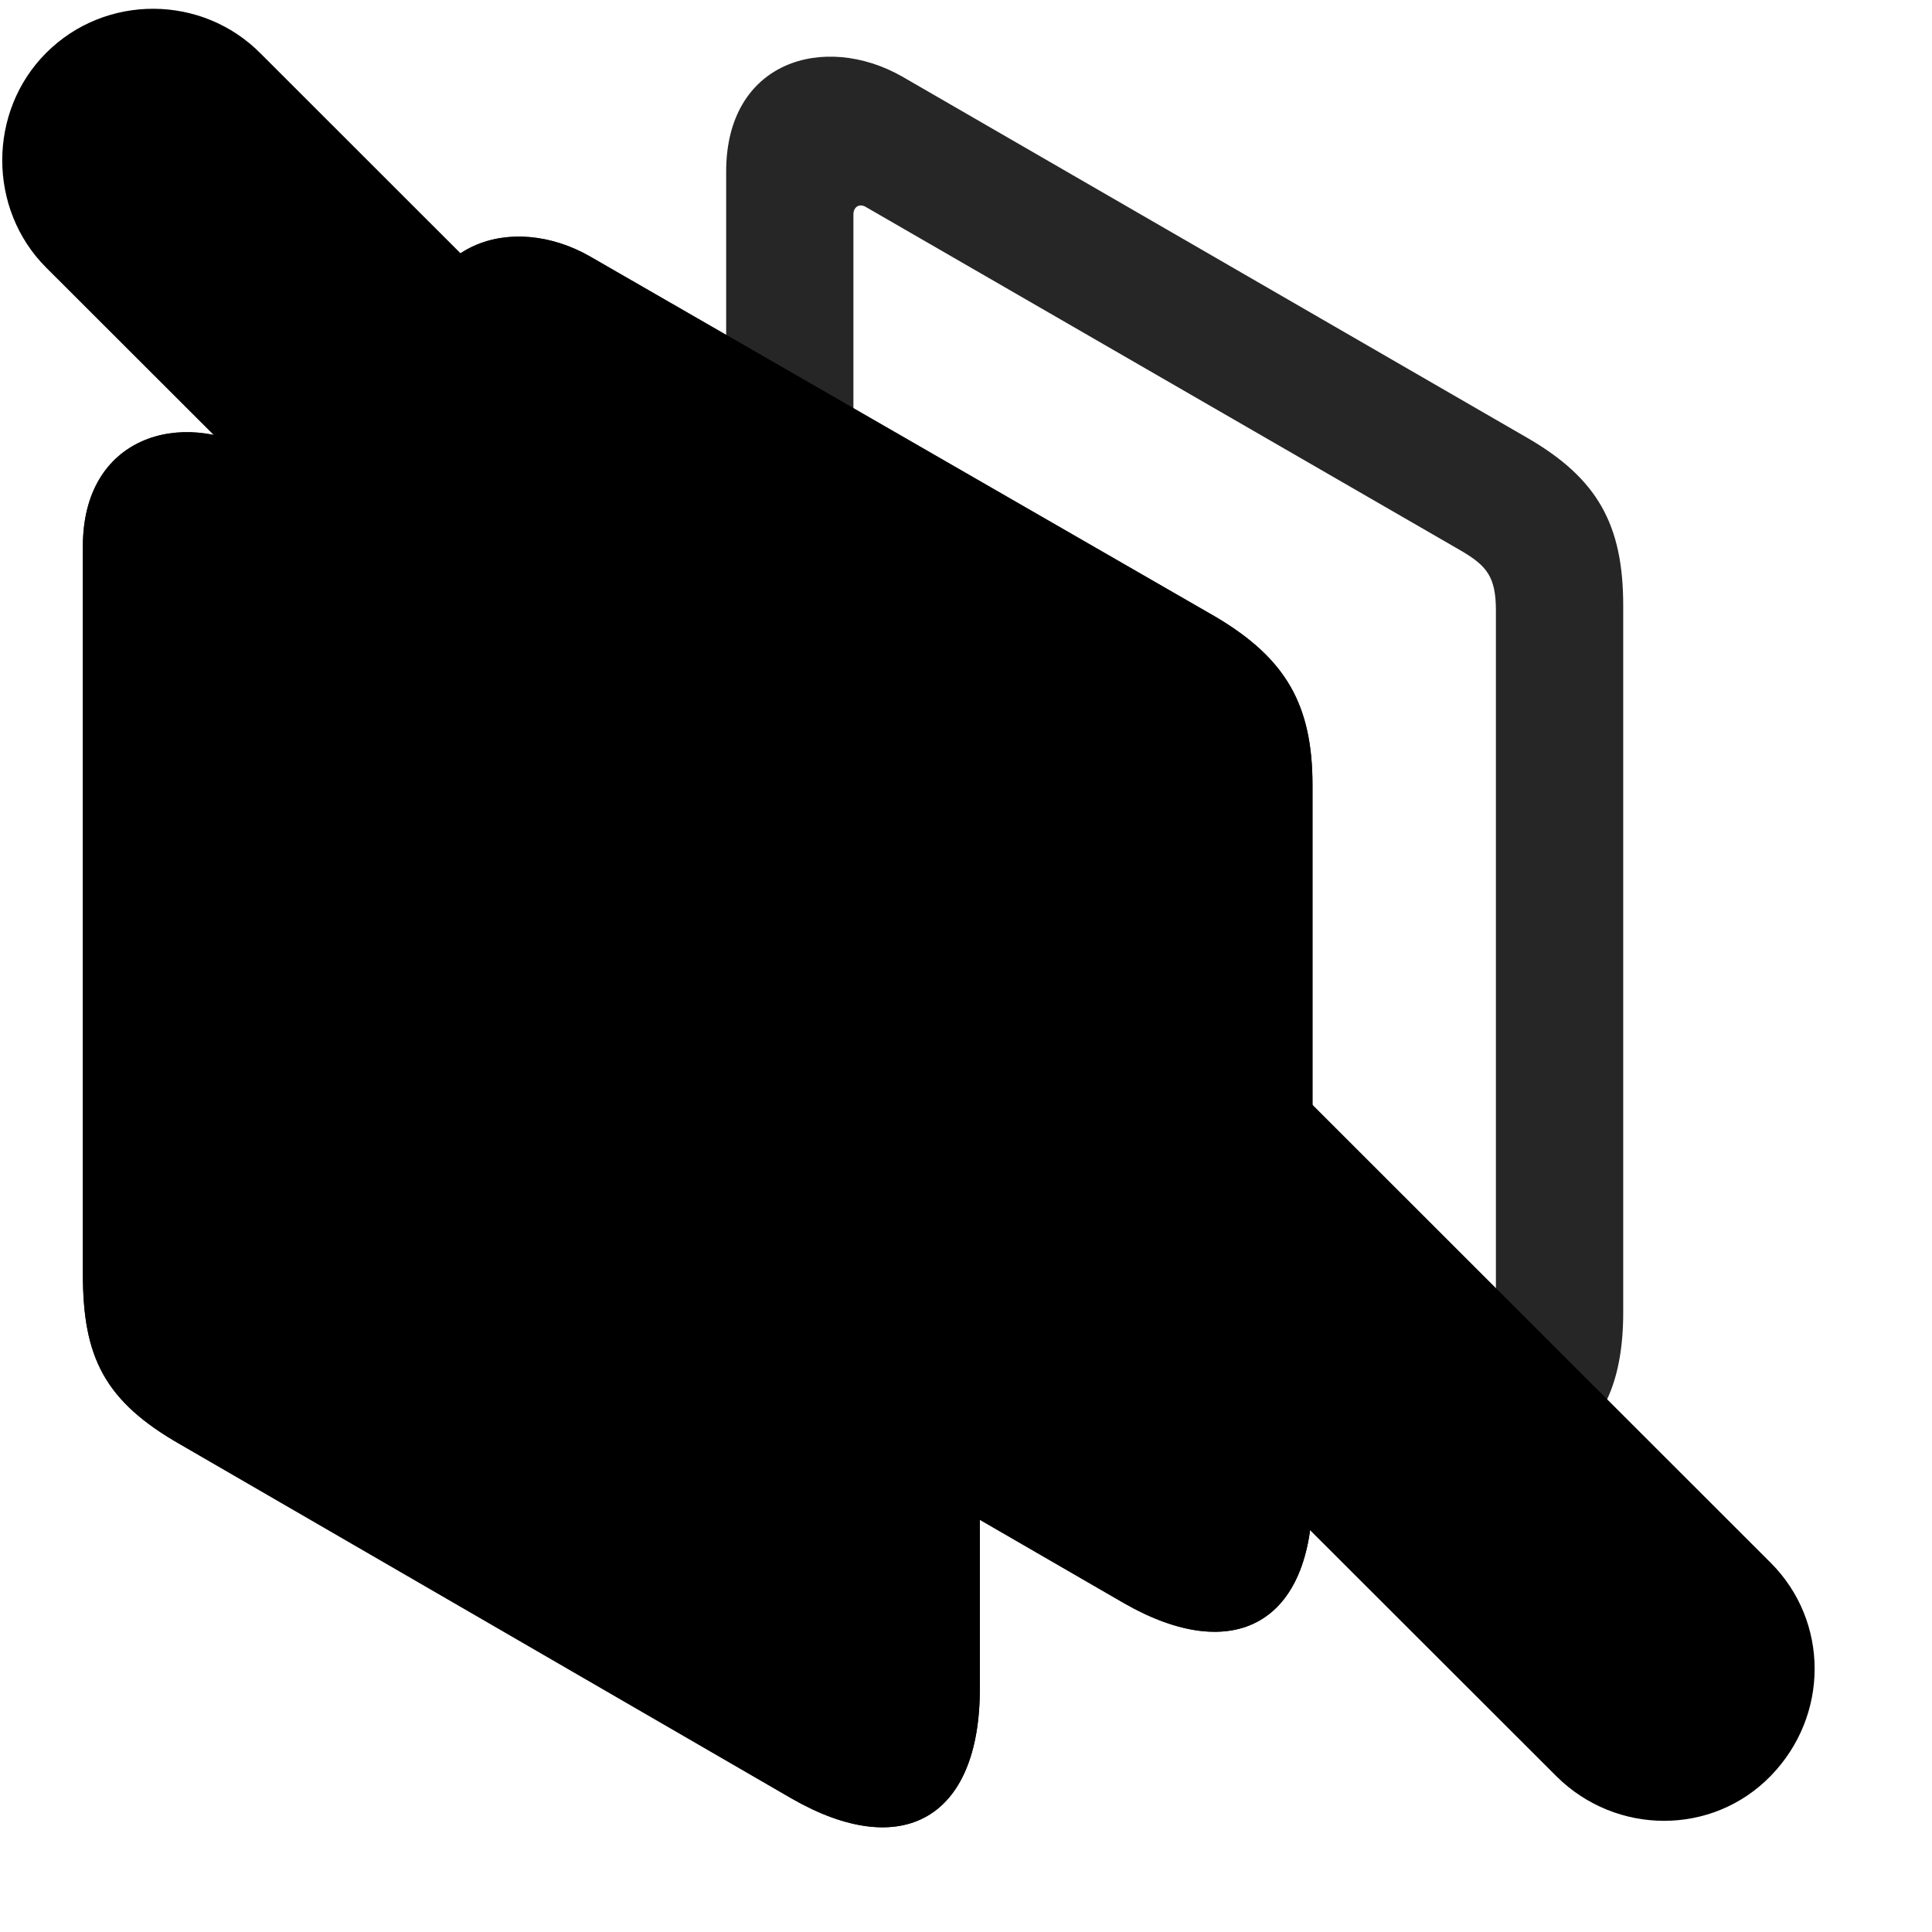 <svg width="29" height="29" viewBox="0 0 29 29" fill="currentColor" xmlns="http://www.w3.org/2000/svg">
<g clip-path="url(#clip0_2207_36926)">
<path d="M24.365 9.091C24.365 7.872 23.978 7.181 22.923 6.571L13.537 1.146C12.376 0.489 10.9 0.911 10.9 2.575V13.497C10.9 14.739 11.228 15.407 12.376 16.064L21.54 21.36C23.193 22.31 24.365 21.677 24.365 19.708V9.091ZM21.939 8.271C22.314 8.493 22.454 8.657 22.454 9.161V19.427C22.454 19.544 22.384 19.579 22.279 19.521L13.314 14.353C12.915 14.118 12.81 13.919 12.81 13.462V3.22C12.81 3.103 12.904 3.044 13.009 3.114L21.939 8.271Z" fill="currentColor" fill-opacity="0.85"/>
<path d="M19.701 11.786C19.701 10.579 19.302 9.888 18.259 9.266L8.861 3.852C7.701 3.184 6.236 3.618 6.236 5.27V16.192C6.236 17.434 6.552 18.102 7.701 18.759L16.876 24.067C18.517 25.005 19.701 24.372 19.701 22.415V11.786Z" fill="currentColor"/>
<path d="M19.701 11.786C19.701 10.579 19.302 9.888 18.259 9.266L8.861 3.852C7.701 3.184 6.236 3.618 6.236 5.27V16.192C6.236 17.434 6.552 18.102 7.701 18.759L16.876 24.067C18.517 25.005 19.701 24.372 19.701 22.415V11.786ZM17.263 10.966C17.638 11.188 17.79 11.352 17.79 11.856V22.122C17.79 22.239 17.72 22.274 17.603 22.216L8.638 17.048C8.24 16.813 8.146 16.614 8.146 16.157V5.915C8.146 5.809 8.228 5.739 8.345 5.809L17.263 10.966Z" fill="currentColor" fill-opacity="0.85"/>
<path d="M14.708 14.716C14.708 13.509 14.322 12.817 13.267 12.208L3.88 6.782C2.72 6.126 1.244 6.548 1.244 8.2V19.122C1.244 20.364 1.56 21.032 2.72 21.689L11.884 26.997C13.537 27.946 14.708 27.302 14.708 25.345V14.716Z" fill="currentColor"/>
<path d="M14.708 14.716C14.708 13.509 14.322 12.817 13.267 12.208L3.88 6.782C2.72 6.126 1.244 6.548 1.244 8.2V19.122C1.244 20.364 1.56 21.032 2.72 21.689L11.884 26.997C13.537 27.946 14.708 27.302 14.708 25.345V14.716ZM12.283 13.896C12.658 14.118 12.798 14.282 12.798 14.786V25.052C12.798 25.169 12.728 25.216 12.623 25.157L3.658 19.977C3.259 19.743 3.154 19.556 3.154 19.087V8.845C3.154 8.739 3.247 8.681 3.353 8.739L12.283 13.896Z" fill="currentColor" fill-opacity="0.85"/>
<path d="M23.369 26.669C24.259 27.548 25.701 27.56 26.579 26.657C27.458 25.755 27.458 24.337 26.579 23.458L3.915 0.806C3.037 -0.085 1.583 -0.097 0.693 0.794C-0.186 1.673 -0.186 3.138 0.693 4.017L23.369 26.669Z" fill="currentColor"/>
<path d="M24.329 25.696C24.693 26.048 25.267 26.048 25.607 25.696C25.958 25.345 25.97 24.77 25.607 24.419L2.943 1.767C2.591 1.415 2.017 1.415 1.654 1.767C1.314 2.106 1.314 2.704 1.654 3.044L24.329 25.696Z" fill="currentColor" fill-opacity="0.85"/>
</g>
<defs>
<clipPath id="clip0_2207_36926">
<rect width="27.205" height="28.172" fill="currentColor" transform="translate(0.034 0.132)"/>
</clipPath>
</defs>
</svg>
